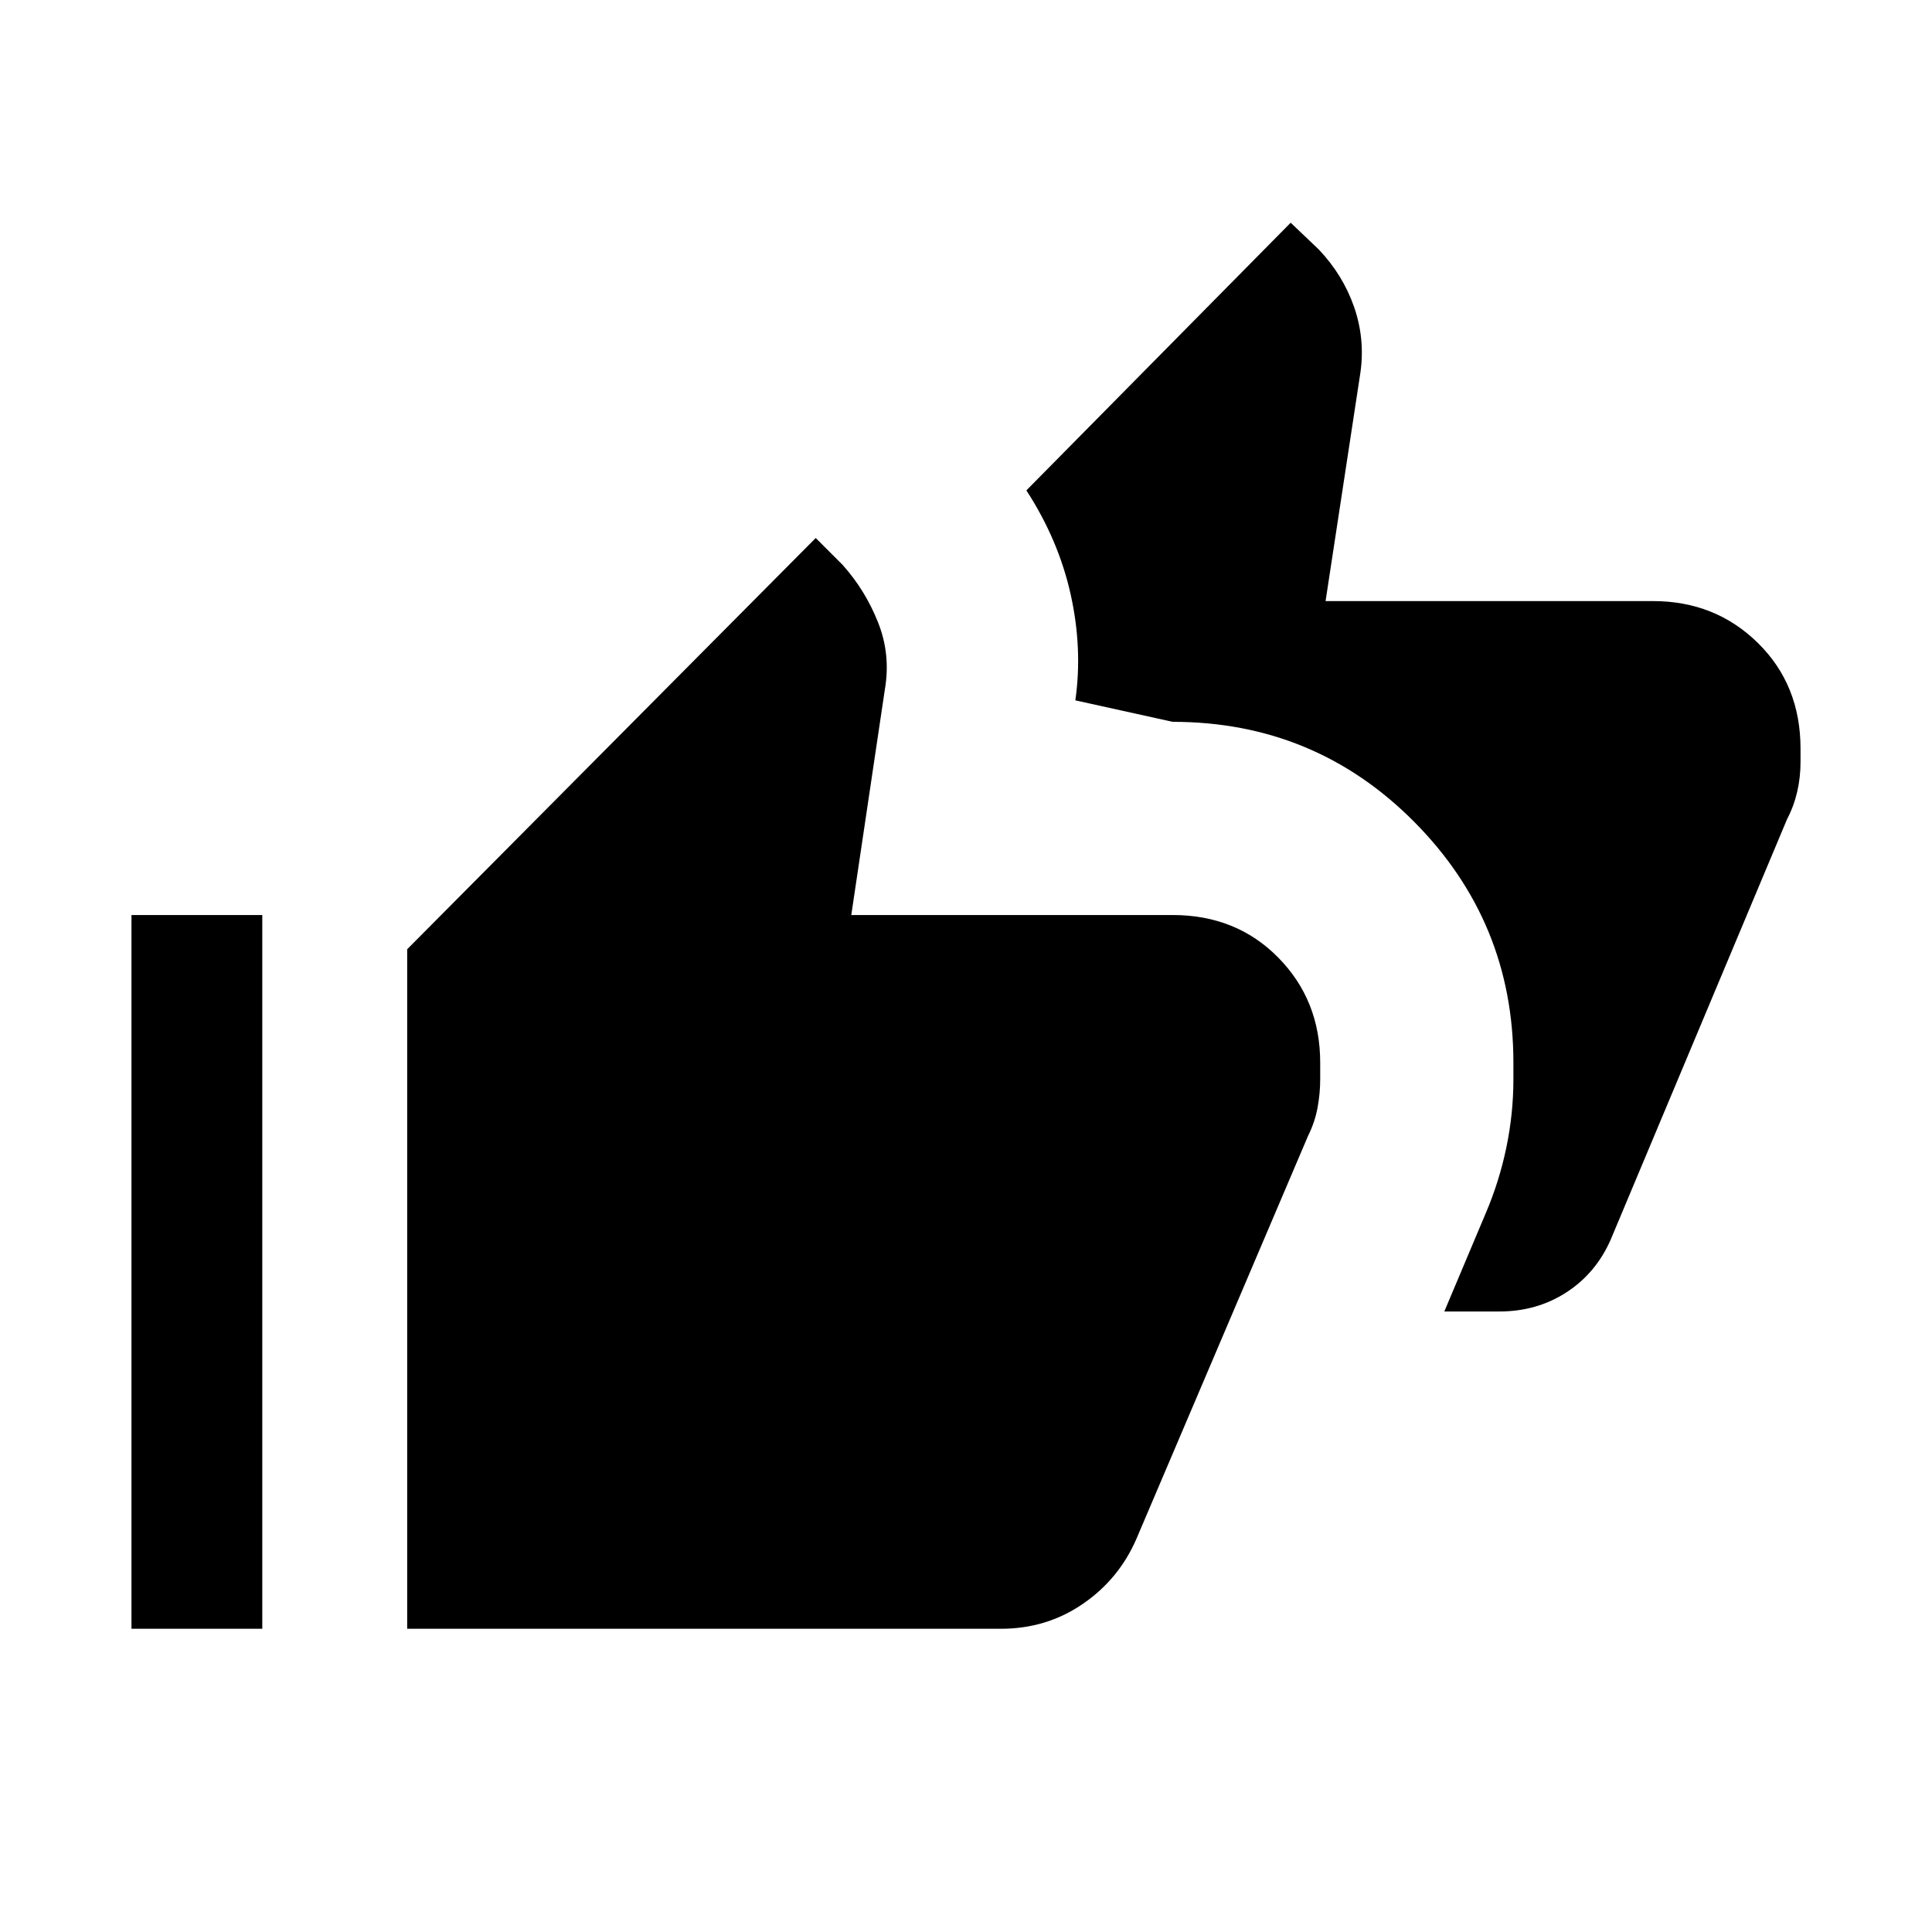 <svg xmlns="http://www.w3.org/2000/svg" height="40" viewBox="0 -960 960 960" width="40"><path d="m717.67-308.33 20.66-49Q745-373 748.5-389.83q3.5-16.84 3.5-33.84V-432q0-70-49.33-119.67-49.34-49.66-120-49.66L534.33-612q3.67-25.67-2.33-52.67t-22-51.66l131.33-133 14 13.33q12 12.67 17.5 28.5T676-775l-17.33 113.67h162.66q31 0 52.17 20.83t21.17 52.5v6.67q0 7.66-1.67 14.83t-5 13.5l-87.67 209q-7.33 16.67-22 26.17-14.66 9.5-33.33 9.5h-27.33ZM65.33-150.67v-354.66h65v354.66h-65Zm137 0v-337.66l203-204.34 13.34 13.34q11.33 12.66 17.66 28.66 6.34 16 3.34 33.34l-16.67 112h159.67q31.66 0 52.5 21.16Q656-463 656-432v8.33q0 7-1.33 14.17-1.34 7.17-4.67 13.83l-85.33 200.34Q556-175.33 538-163q-18 12.33-40.67 12.33h-295Z"/></svg>